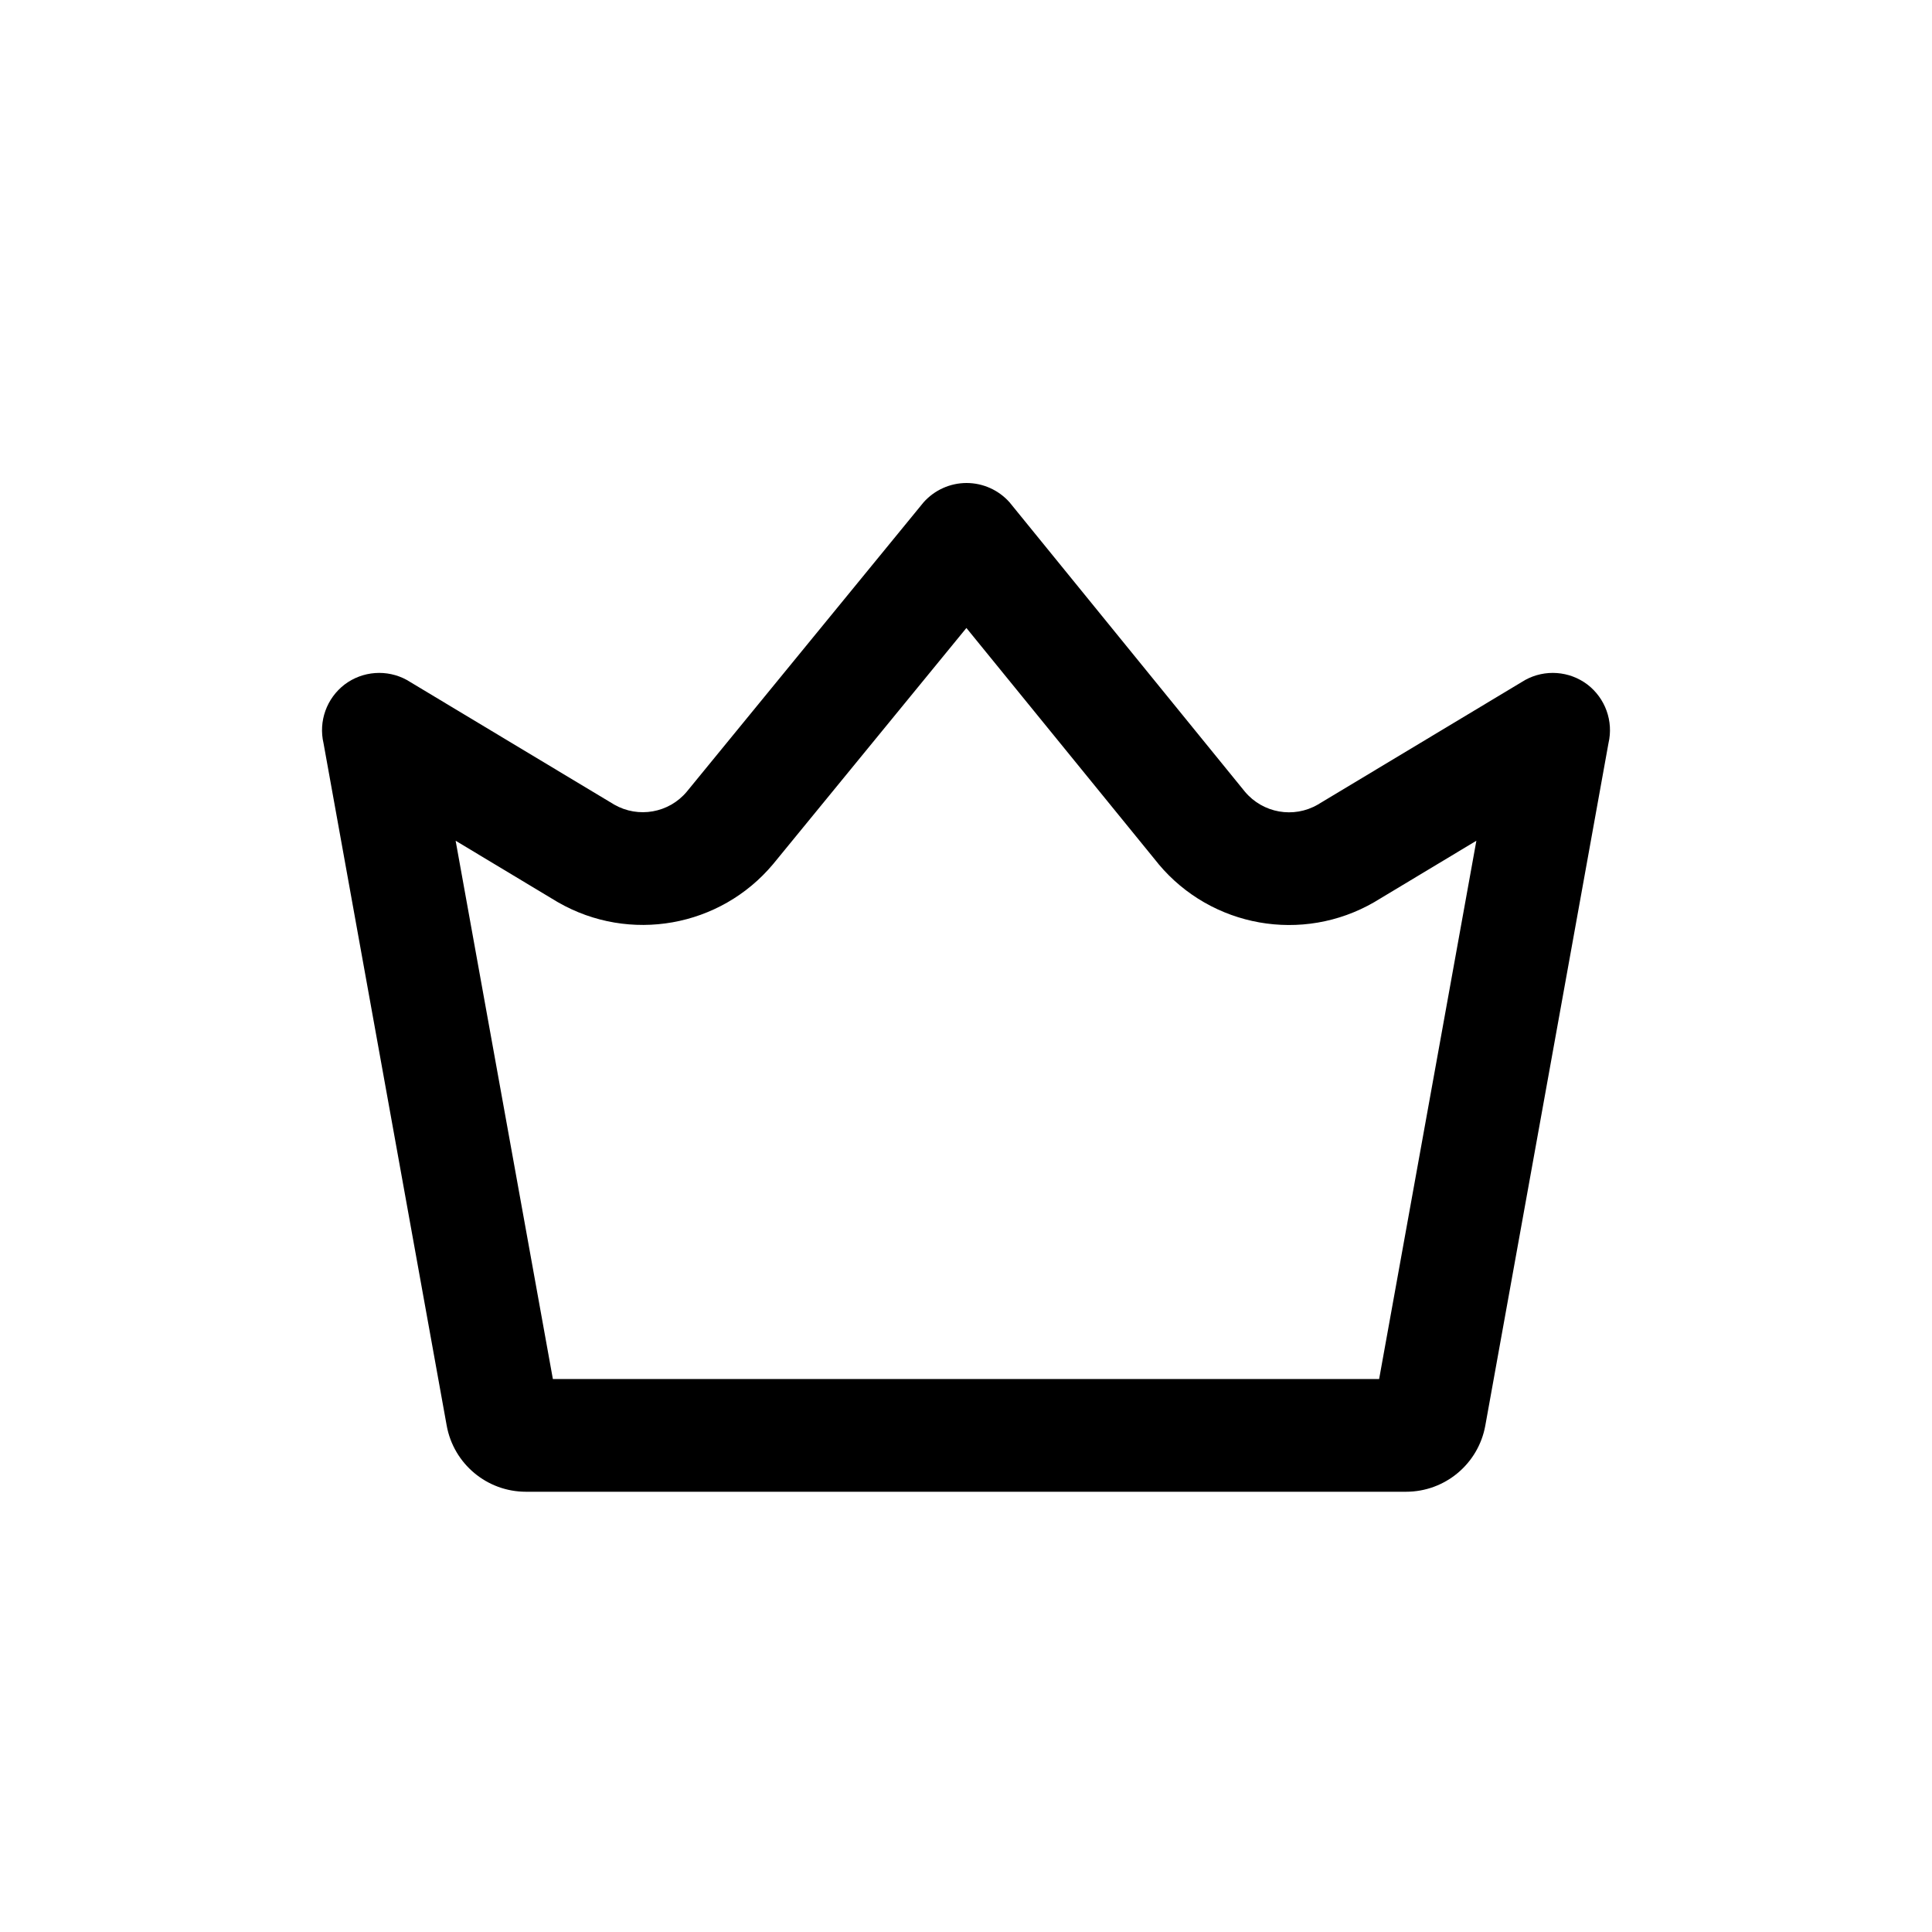 <svg width="24" height="24" viewBox="0 0 24 24" xmlns="http://www.w3.org/2000/svg">
<path fill-rule="evenodd" clip-rule="evenodd" d="M7.63 9.995L5.054 8.447C4.808 8.312 4.505 8.334 4.281 8.503C4.058 8.674 3.955 8.959 4.019 9.233L5.549 17.709C5.635 18.185 6.05 18.531 6.533 18.531H17.467C17.95 18.531 18.365 18.185 18.451 17.709L19.981 9.233C20.045 8.959 19.942 8.674 19.719 8.503C19.495 8.334 19.192 8.312 18.946 8.447L16.37 9.995C16.07 10.169 15.688 10.101 15.465 9.835L12.541 6.24C12.406 6.088 12.211 6 12.007 6C11.803 6 11.608 6.088 11.473 6.24L8.531 9.835C8.31 10.099 7.93 10.167 7.63 9.995ZM12.005 7.801L9.609 10.728L9.604 10.734C8.947 11.519 7.821 11.719 6.933 11.209L6.921 11.202L5.66 10.444L6.868 17.131H17.132L18.34 10.444L17.081 11.201L17.071 11.207C16.18 11.722 15.05 11.52 14.392 10.734L14.386 10.726L12.005 7.801Z"/>
</svg>
